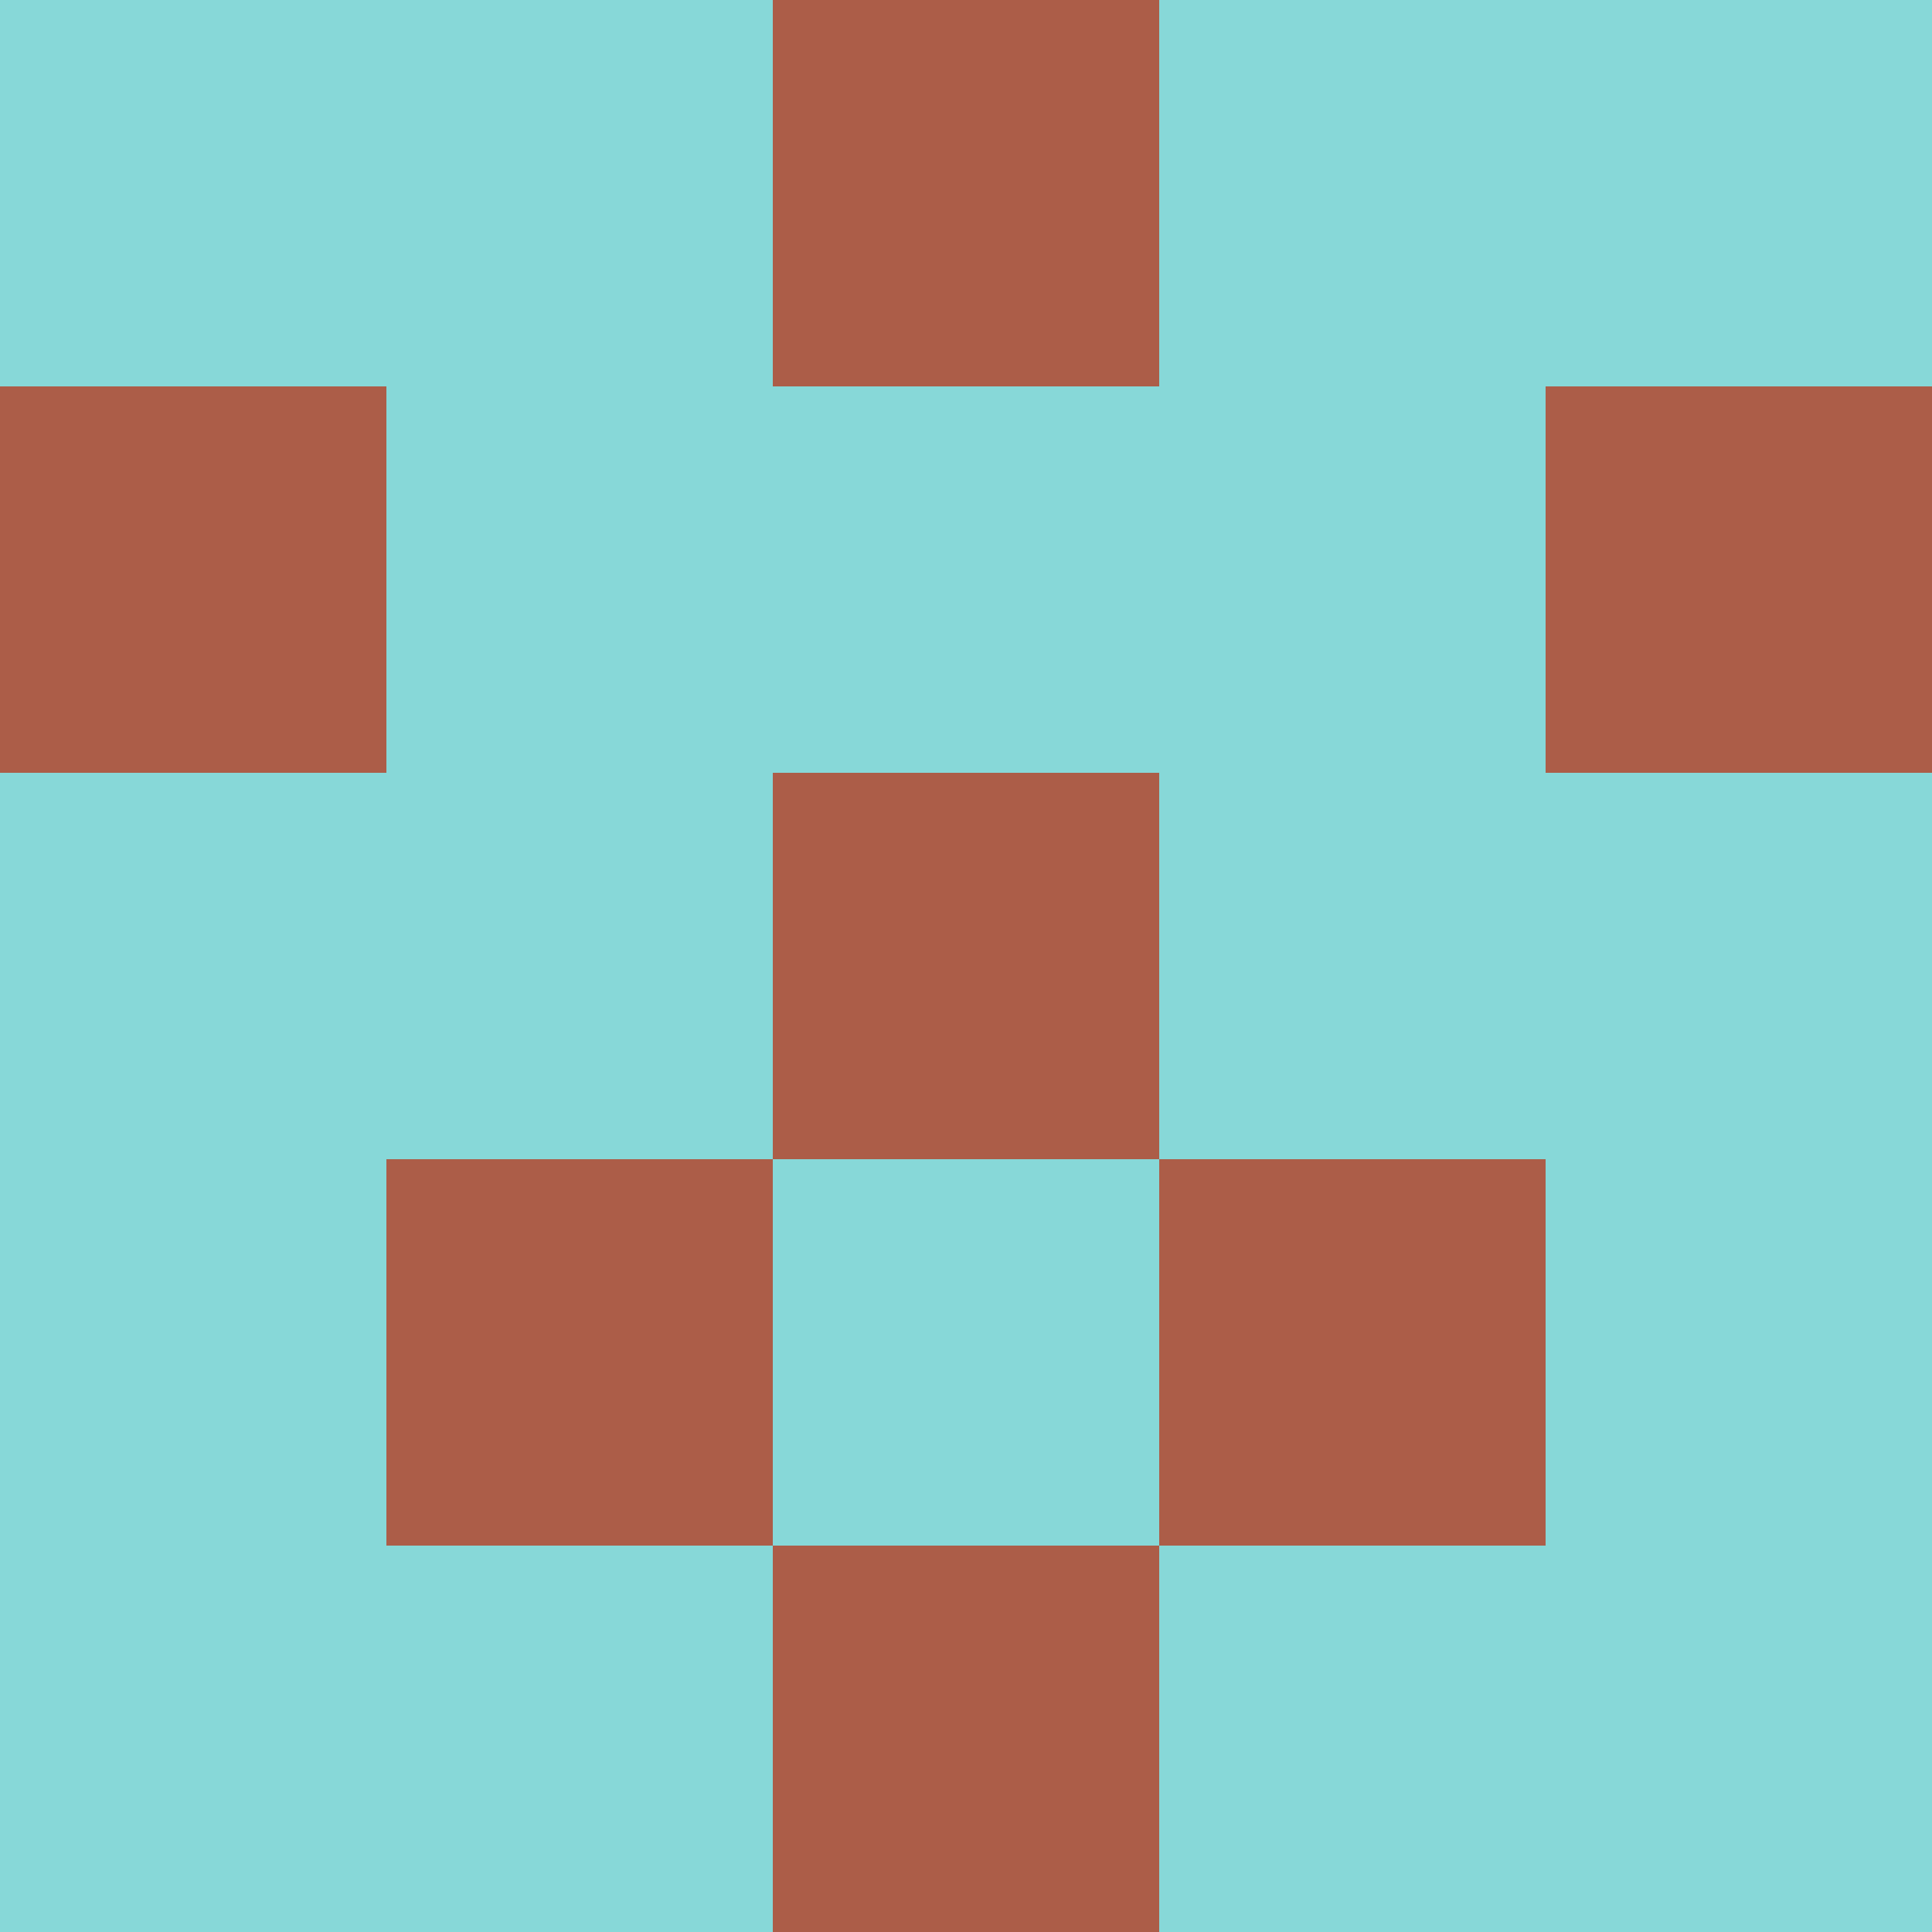 <?xml version="1.0" encoding="utf-8"?>
<!DOCTYPE svg PUBLIC "-//W3C//DTD SVG 20010904//EN"
        "http://www.w3.org/TR/2001/REC-SVG-20010904/DTD/svg10.dtd">

<svg width="400" height="400" viewBox="0 0 5 5"
    xmlns="http://www.w3.org/2000/svg"
    xmlns:xlink="http://www.w3.org/1999/xlink">
            <rect x="0" y="0" width="1" height="1" fill="#87D8D8" />
        <rect x="0" y="1" width="1" height="1" fill="#AC5D48" />
        <rect x="0" y="2" width="1" height="1" fill="#87D8D8" />
        <rect x="0" y="3" width="1" height="1" fill="#87D8D8" />
        <rect x="0" y="4" width="1" height="1" fill="#87D8D8" />
                <rect x="1" y="0" width="1" height="1" fill="#87D8D8" />
        <rect x="1" y="1" width="1" height="1" fill="#87D8D8" />
        <rect x="1" y="2" width="1" height="1" fill="#87D8D8" />
        <rect x="1" y="3" width="1" height="1" fill="#AC5D48" />
        <rect x="1" y="4" width="1" height="1" fill="#87D8D8" />
                <rect x="2" y="0" width="1" height="1" fill="#AC5D48" />
        <rect x="2" y="1" width="1" height="1" fill="#87D8D8" />
        <rect x="2" y="2" width="1" height="1" fill="#AC5D48" />
        <rect x="2" y="3" width="1" height="1" fill="#87D8D8" />
        <rect x="2" y="4" width="1" height="1" fill="#AC5D48" />
                <rect x="3" y="0" width="1" height="1" fill="#87D8D8" />
        <rect x="3" y="1" width="1" height="1" fill="#87D8D8" />
        <rect x="3" y="2" width="1" height="1" fill="#87D8D8" />
        <rect x="3" y="3" width="1" height="1" fill="#AC5D48" />
        <rect x="3" y="4" width="1" height="1" fill="#87D8D8" />
                <rect x="4" y="0" width="1" height="1" fill="#87D8D8" />
        <rect x="4" y="1" width="1" height="1" fill="#AC5D48" />
        <rect x="4" y="2" width="1" height="1" fill="#87D8D8" />
        <rect x="4" y="3" width="1" height="1" fill="#87D8D8" />
        <rect x="4" y="4" width="1" height="1" fill="#87D8D8" />
        
</svg>


